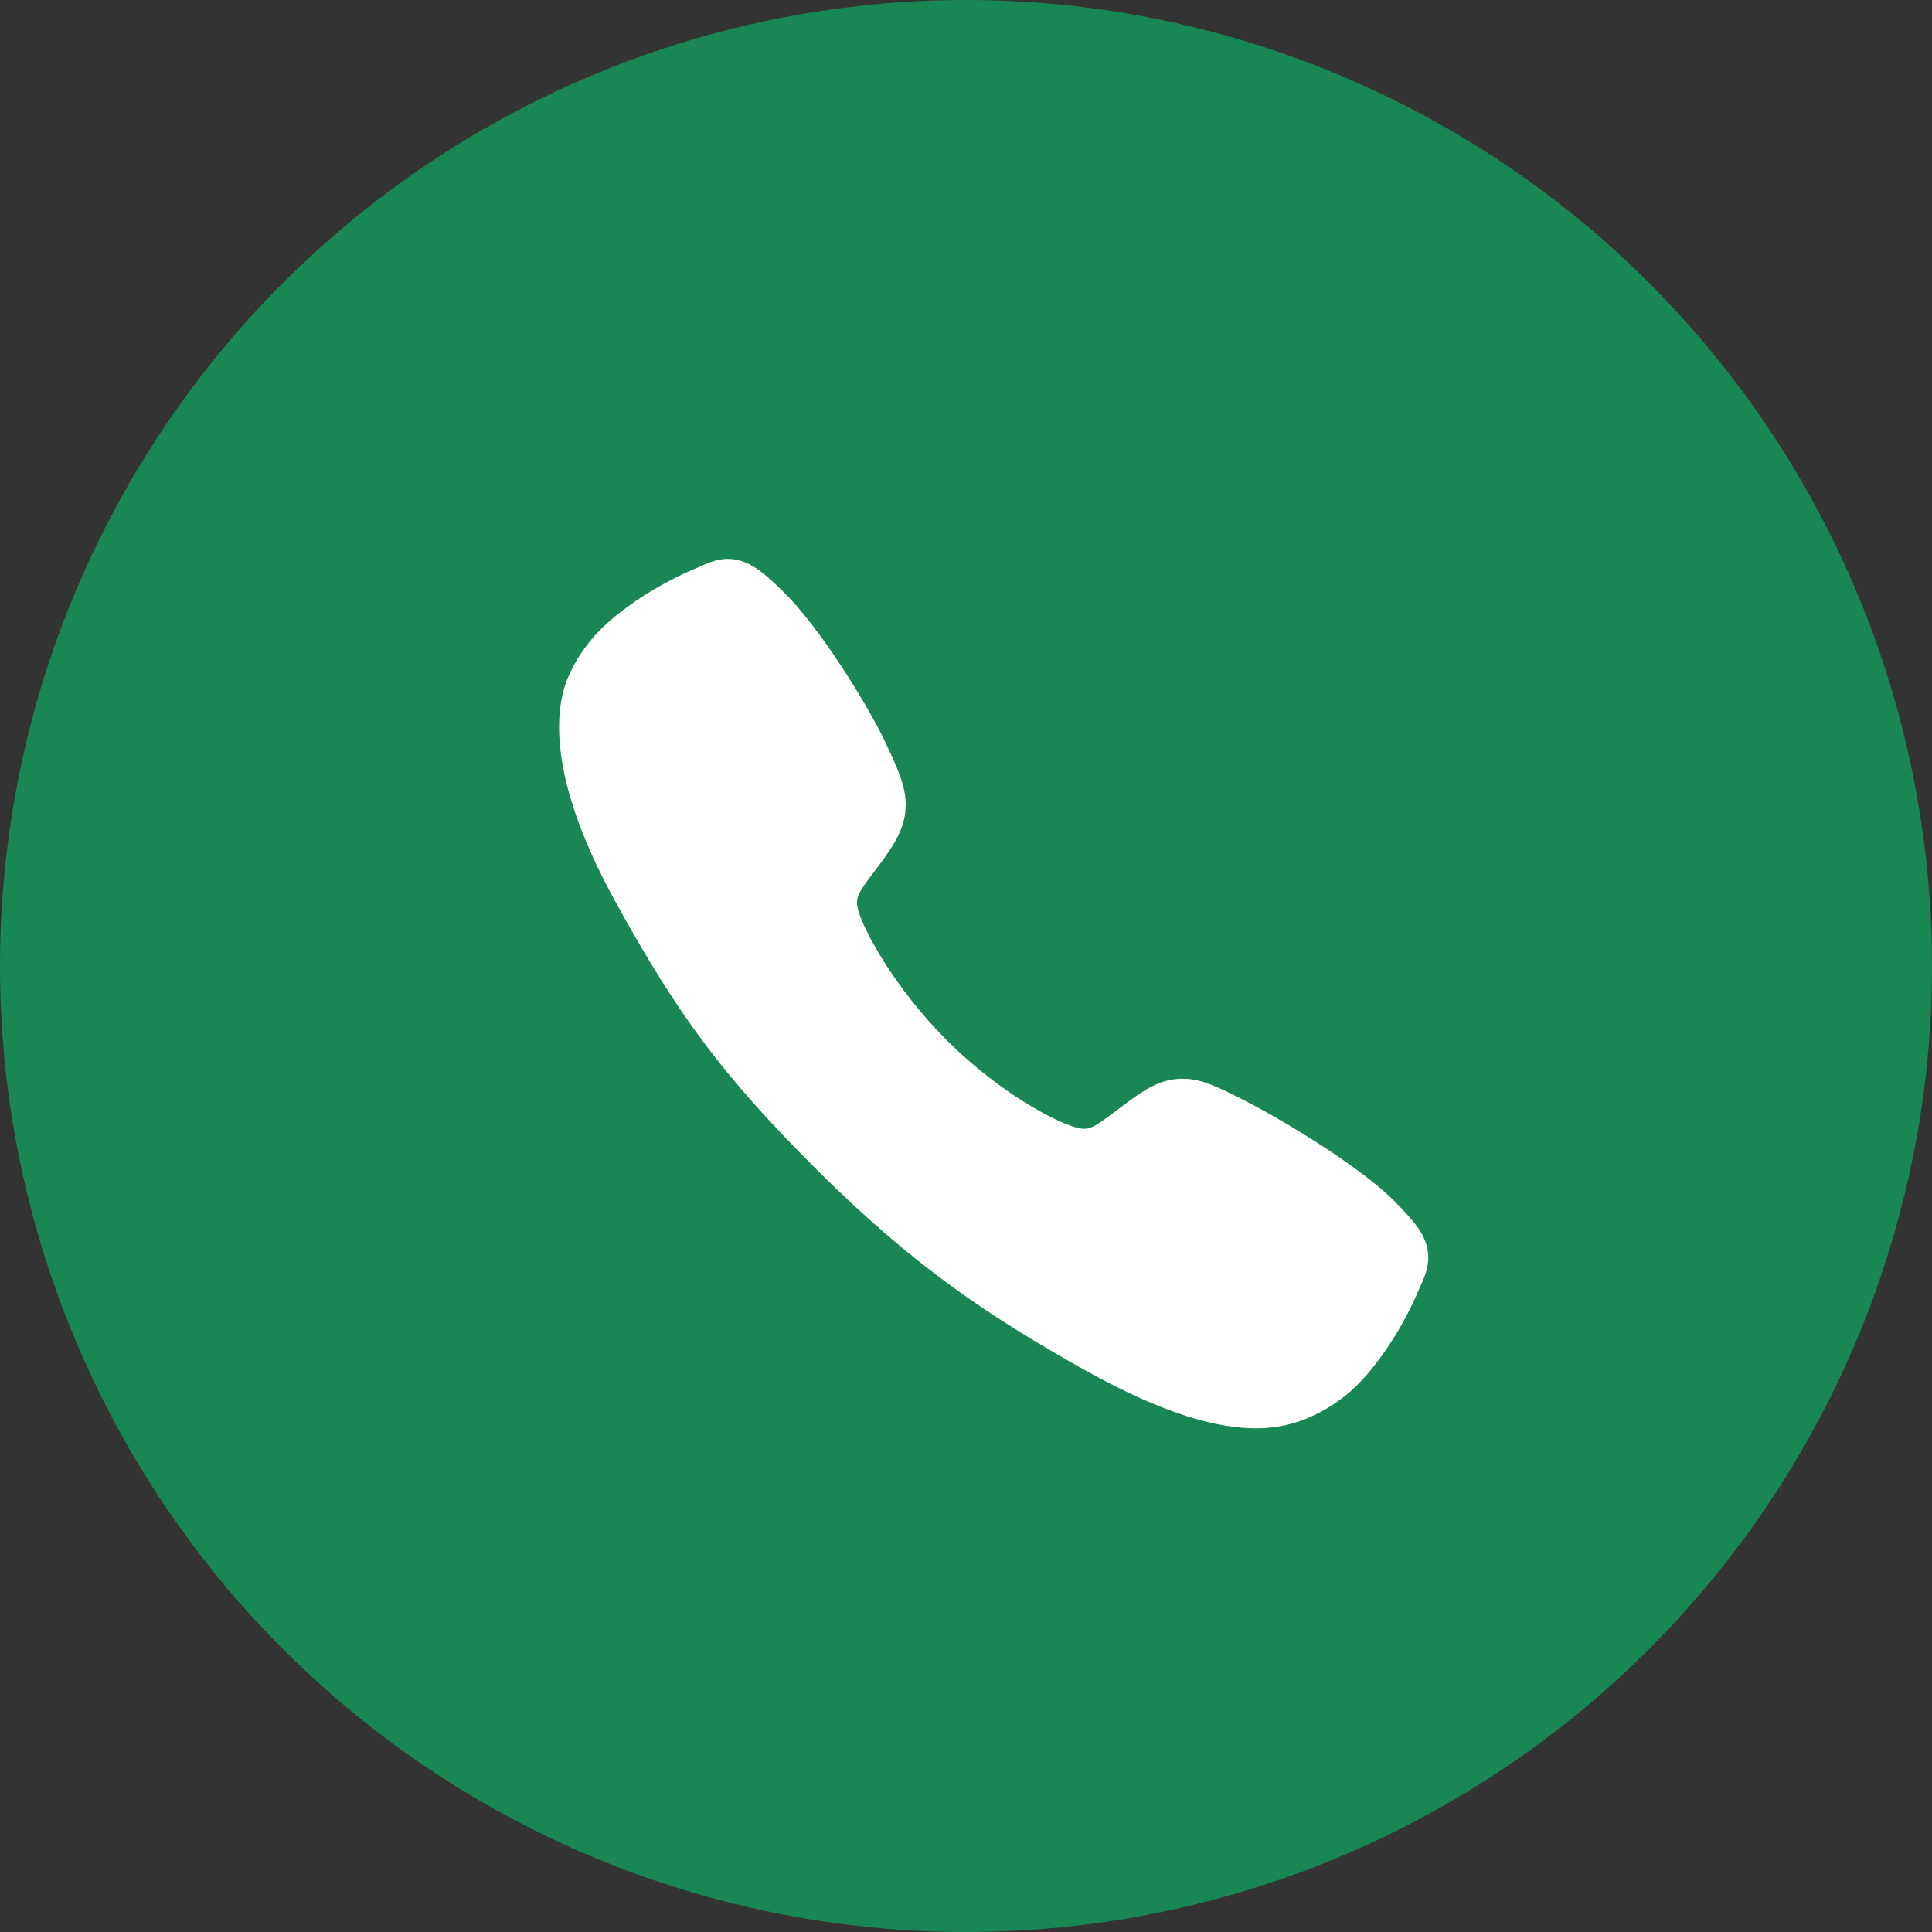 <svg width="35" height="35" viewBox="0 0 35 35" fill="none" xmlns="http://www.w3.org/2000/svg">
<rect x="0" y="0" width="35" height="35" fill="#333333" stroke="none"/>
<circle cx="17.5" cy="17.5" r="17.5" fill="#198754"/>
<path d="M22.746 25.875C22.06 25.875 21.096 25.627 19.652 24.82C17.897 23.836 16.539 22.927 14.793 21.186C13.11 19.504 12.291 18.415 11.145 16.328C9.849 13.973 10.07 12.738 10.317 12.21C10.611 11.58 11.045 11.203 11.605 10.828C11.924 10.62 12.261 10.441 12.612 10.294C12.647 10.279 12.68 10.264 12.709 10.251C12.883 10.173 13.147 10.054 13.481 10.181C13.704 10.265 13.903 10.436 14.214 10.743C14.853 11.373 15.726 12.777 16.048 13.466C16.264 13.93 16.407 14.236 16.408 14.58C16.408 14.983 16.205 15.293 15.96 15.628C15.913 15.691 15.868 15.751 15.823 15.81C15.556 16.161 15.497 16.263 15.536 16.444C15.614 16.809 16.199 17.894 17.16 18.853C18.121 19.812 19.174 20.359 19.541 20.437C19.73 20.478 19.833 20.417 20.196 20.14C20.248 20.1 20.302 20.059 20.358 20.018C20.732 19.739 21.028 19.542 21.421 19.542H21.424C21.766 19.542 22.058 19.69 22.544 19.935C23.176 20.254 24.622 21.116 25.256 21.755C25.564 22.066 25.736 22.264 25.82 22.487C25.946 22.822 25.827 23.084 25.75 23.26C25.736 23.289 25.722 23.321 25.707 23.357C25.559 23.707 25.379 24.044 25.169 24.361C24.796 24.921 24.417 25.353 23.785 25.648C23.46 25.801 23.105 25.879 22.746 25.875Z" fill="white"/>
</svg>
